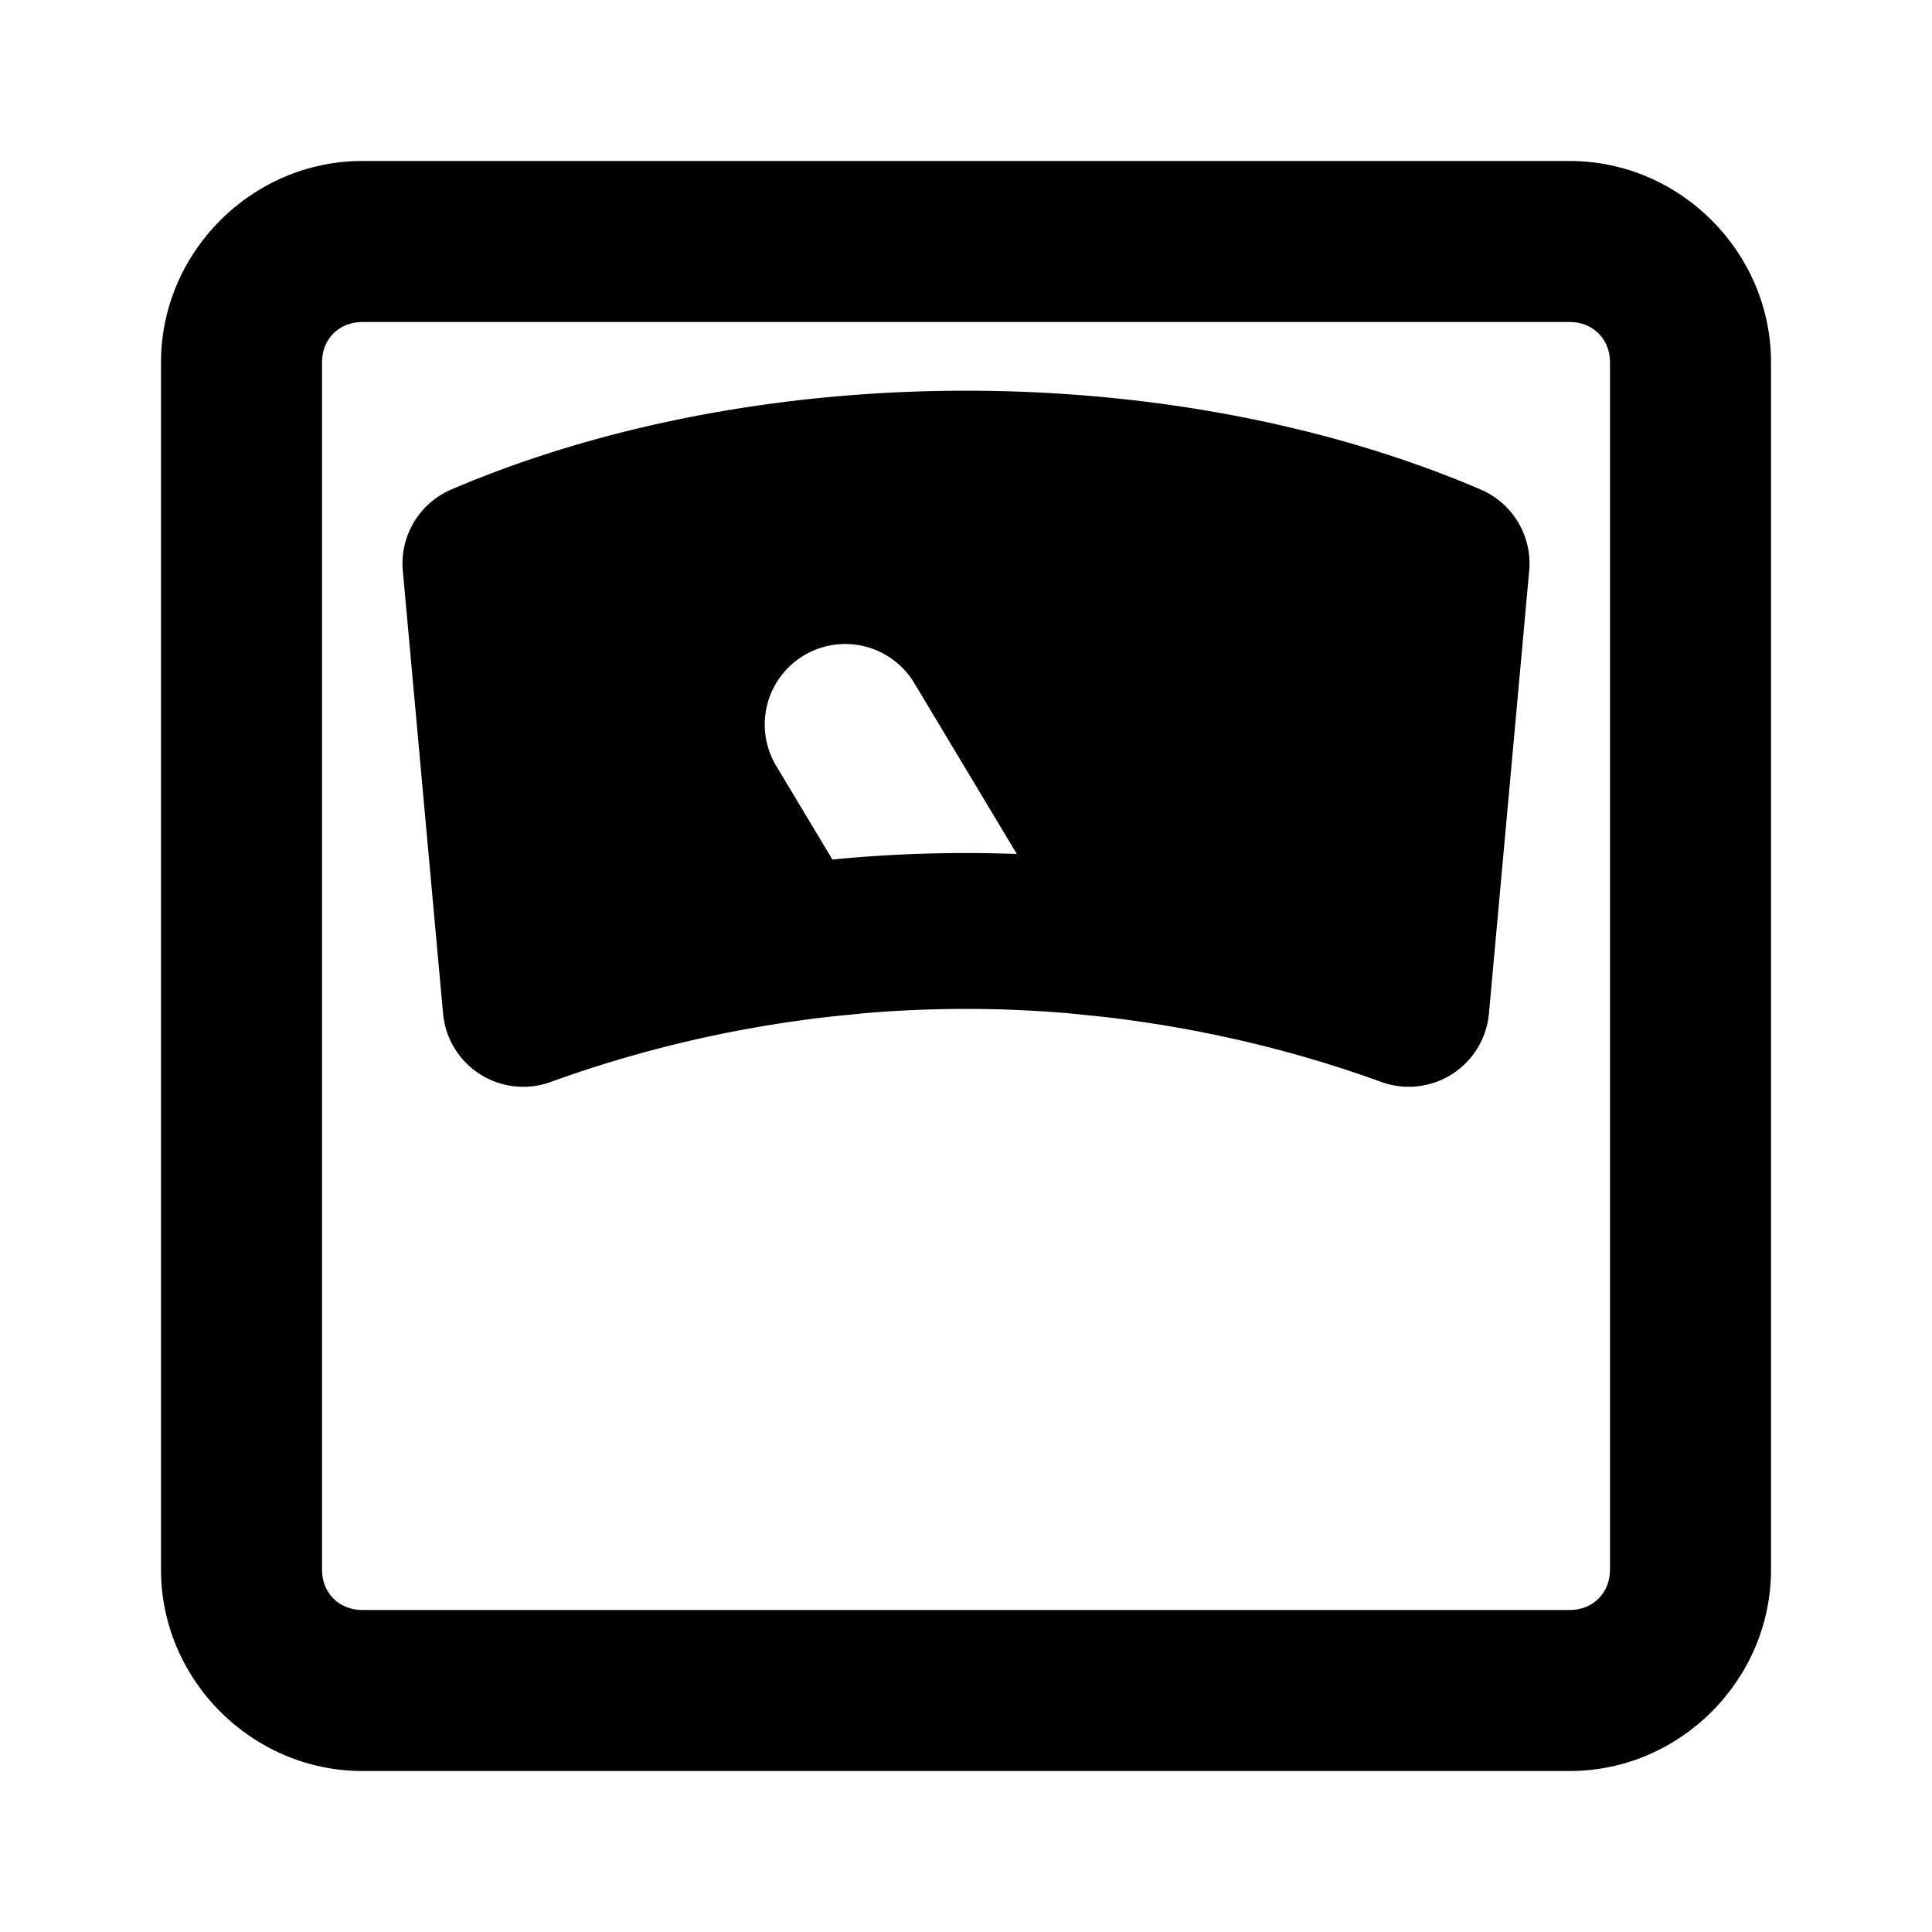 <svg xmlns="http://www.w3.org/2000/svg" width="48" height="48" viewBox="0 0 48 48"><path d="M24 9.707c-4.485 0-8.97.82-12.787 2.455a2 2 0 0 0-1.205 2.02l1 11a2 2 0 0 0 2.674 1.699 30.3 30.3 0 0 1 6.04-1.506q.28-.041.557-.076.402-.048.805-.086l.387-.04a30 30 0 0 1 5.058 0l.387.04q.403.038.805.086.277.036.556.076c2.047.293 4.072.791 6.041 1.506a2 2 0 0 0 2.674-1.7l1-11a2 2 0 0 0-1.205-2.019C32.97 10.526 28.485 9.707 24 9.707Zm-3.088 6.295a2 2 0 0 1 1.803.969l2.47 4.117.077.129a34 34 0 0 0-4.582.138l-.069-.117-1.326-2.209a2 2 0 0 1 1.627-3.027z"/><path d="M9 4C6.262 4 4 6.262 4 9v30c0 2.738 2.262 5 5 5h30c2.738 0 5-2.262 5-5V9c0-2.738-2.262-5-5-5Zm0 4h30c.576 0 1 .424 1 1v30c0 .576-.424 1-1 1H9c-.576 0-1-.424-1-1V9c0-.576.424-1 1-1Z"/></svg>